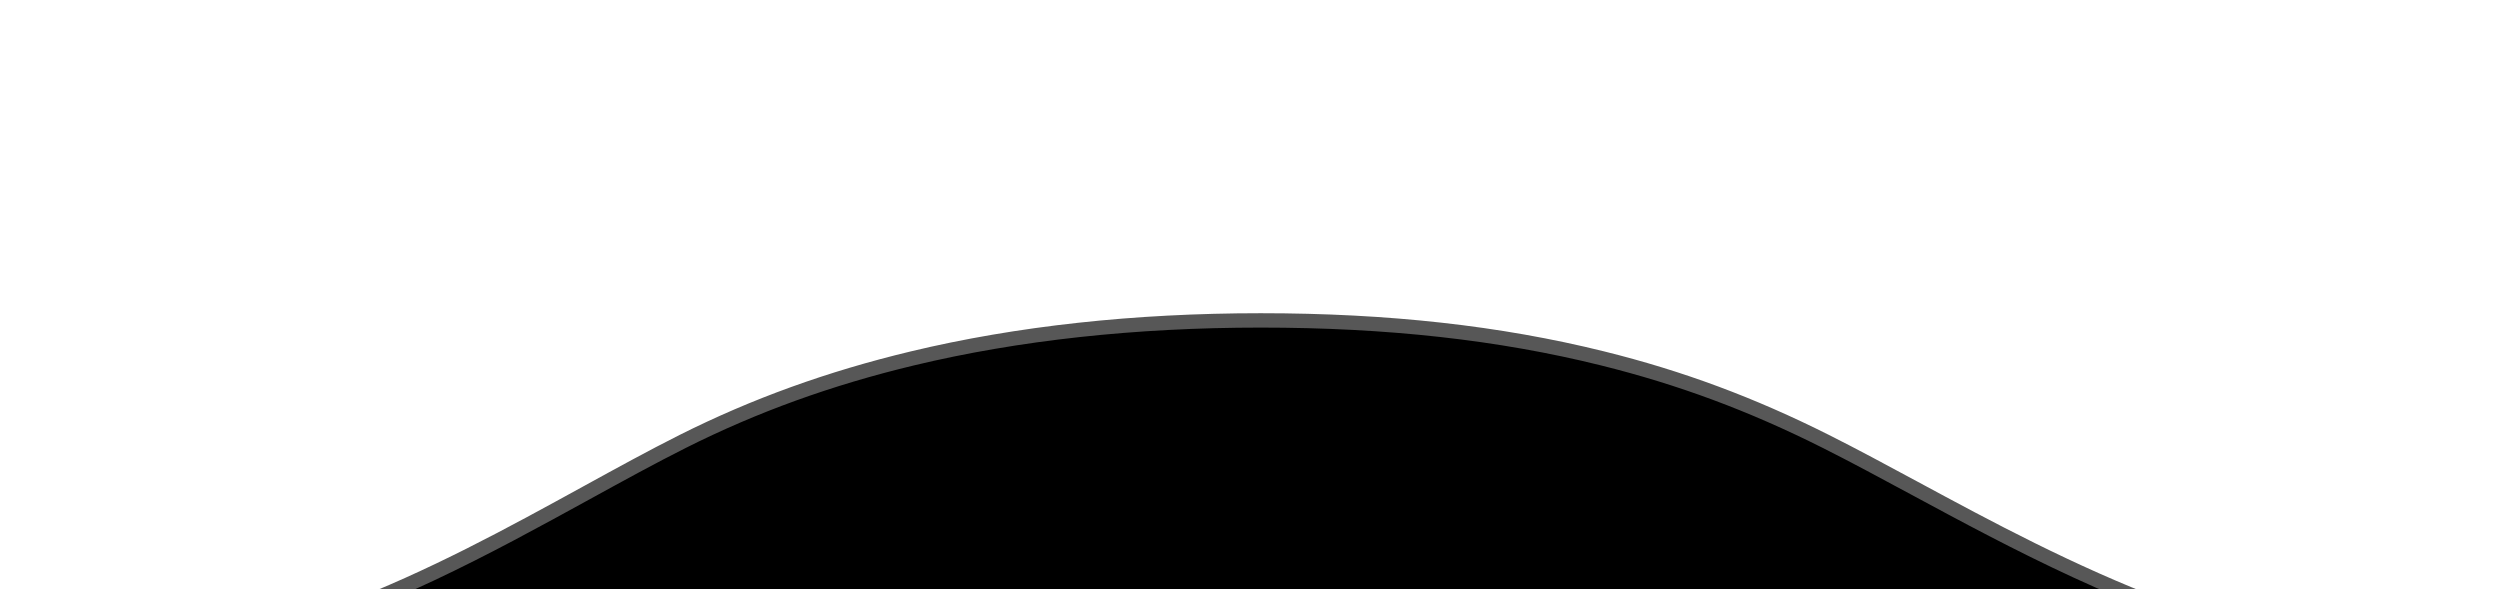 
<svg xmlns="http://www.w3.org/2000/svg" xmlns:xlink="http://www.w3.org/1999/xlink" width="174" height="41" viewBox="0 0 174 41">
  <defs>
    <clipPath id="clip-path">
      <rect id="Rectangle_1130" data-name="Rectangle 1130" width="174" height="41" transform="translate(-16815 -19084)" fill="#fff"/>
    </clipPath>
    <filter id="Subtraction_16" x="-11.813" y="6.801" width="198.623" height="54.242" filterUnits="userSpaceOnUse">
      <feOffset dy="4" input="SourceAlpha"/>
      <feGaussianBlur stdDeviation="5" result="blur"/>
      <feFlood flood-opacity="0.259"/>
      <feComposite operator="in" in2="blur"/>
      <feComposite in="SourceGraphic"/>
    </filter>
  </defs>
  <g id="Mask_Group_10" data-name="Mask Group 10" transform="translate(16815 19084)" clip-path="url(#clip-path)">
    <g transform="matrix(1, 0, 0, 1, -16815, -19084)" filter="url(#Subtraction_16)">
      <g id="Subtraction_16-2" data-name="Subtraction 16" transform="translate(3.19 17.8)" fill="#000000">
        <path d="M 158.664 23.743 L 10.348 23.743 C 20.88 21.701 29.667 16.875 37.641 12.495 L 37.648 12.492 C 39.986 11.207 42.195 9.994 44.329 8.922 C 49.318 6.417 54.549 4.526 60.323 3.142 C 67.635 1.389 75.787 0.5 84.553 0.5 C 93.391 0.5 101.17 1.364 108.334 3.141 C 113.782 4.492 118.725 6.33 123.887 8.922 C 125.84 9.903 127.877 11.002 130.034 12.165 C 138.036 16.48 147.556 21.615 158.664 23.743 Z" stroke="none"/>
        <path d="M 154.245 23.243 C 144.905 20.753 136.775 16.369 129.797 12.605 C 127.643 11.443 125.609 10.346 123.663 9.369 C 118.534 6.793 113.625 4.969 108.213 3.626 C 101.09 1.859 93.35 1 84.553 1 C 75.826 1 67.713 1.884 60.44 3.628 C 54.704 5.003 49.507 6.881 44.554 9.369 C 42.426 10.437 40.222 11.648 37.889 12.929 L 37.882 12.933 C 30.967 16.731 23.446 20.863 14.699 23.243 L 154.245 23.243 M 168.624 24.243 L -1.655910295994545e-06 24.243 C 15.215 24.242 27.002 17.768 37.401 12.057 L 37.406 12.054 C 39.749 10.767 41.962 9.552 44.105 8.475 C 49.128 5.953 54.395 4.049 60.207 2.656 C 67.556 0.893 75.747 1.070105554390466e-05 84.553 1.070105554390466e-05 C 93.433 1.070105554390466e-05 101.251 0.869 108.454 2.656 C 113.94 4.016 118.915 5.866 124.112 8.475 C 126.071 9.459 128.112 10.56 130.273 11.725 C 140.521 17.253 153.273 24.13 168.624 24.242 L 168.624 24.243 Z" stroke="none" fill="#575757"/>
      </g>
    </g>
  </g>
</svg>
